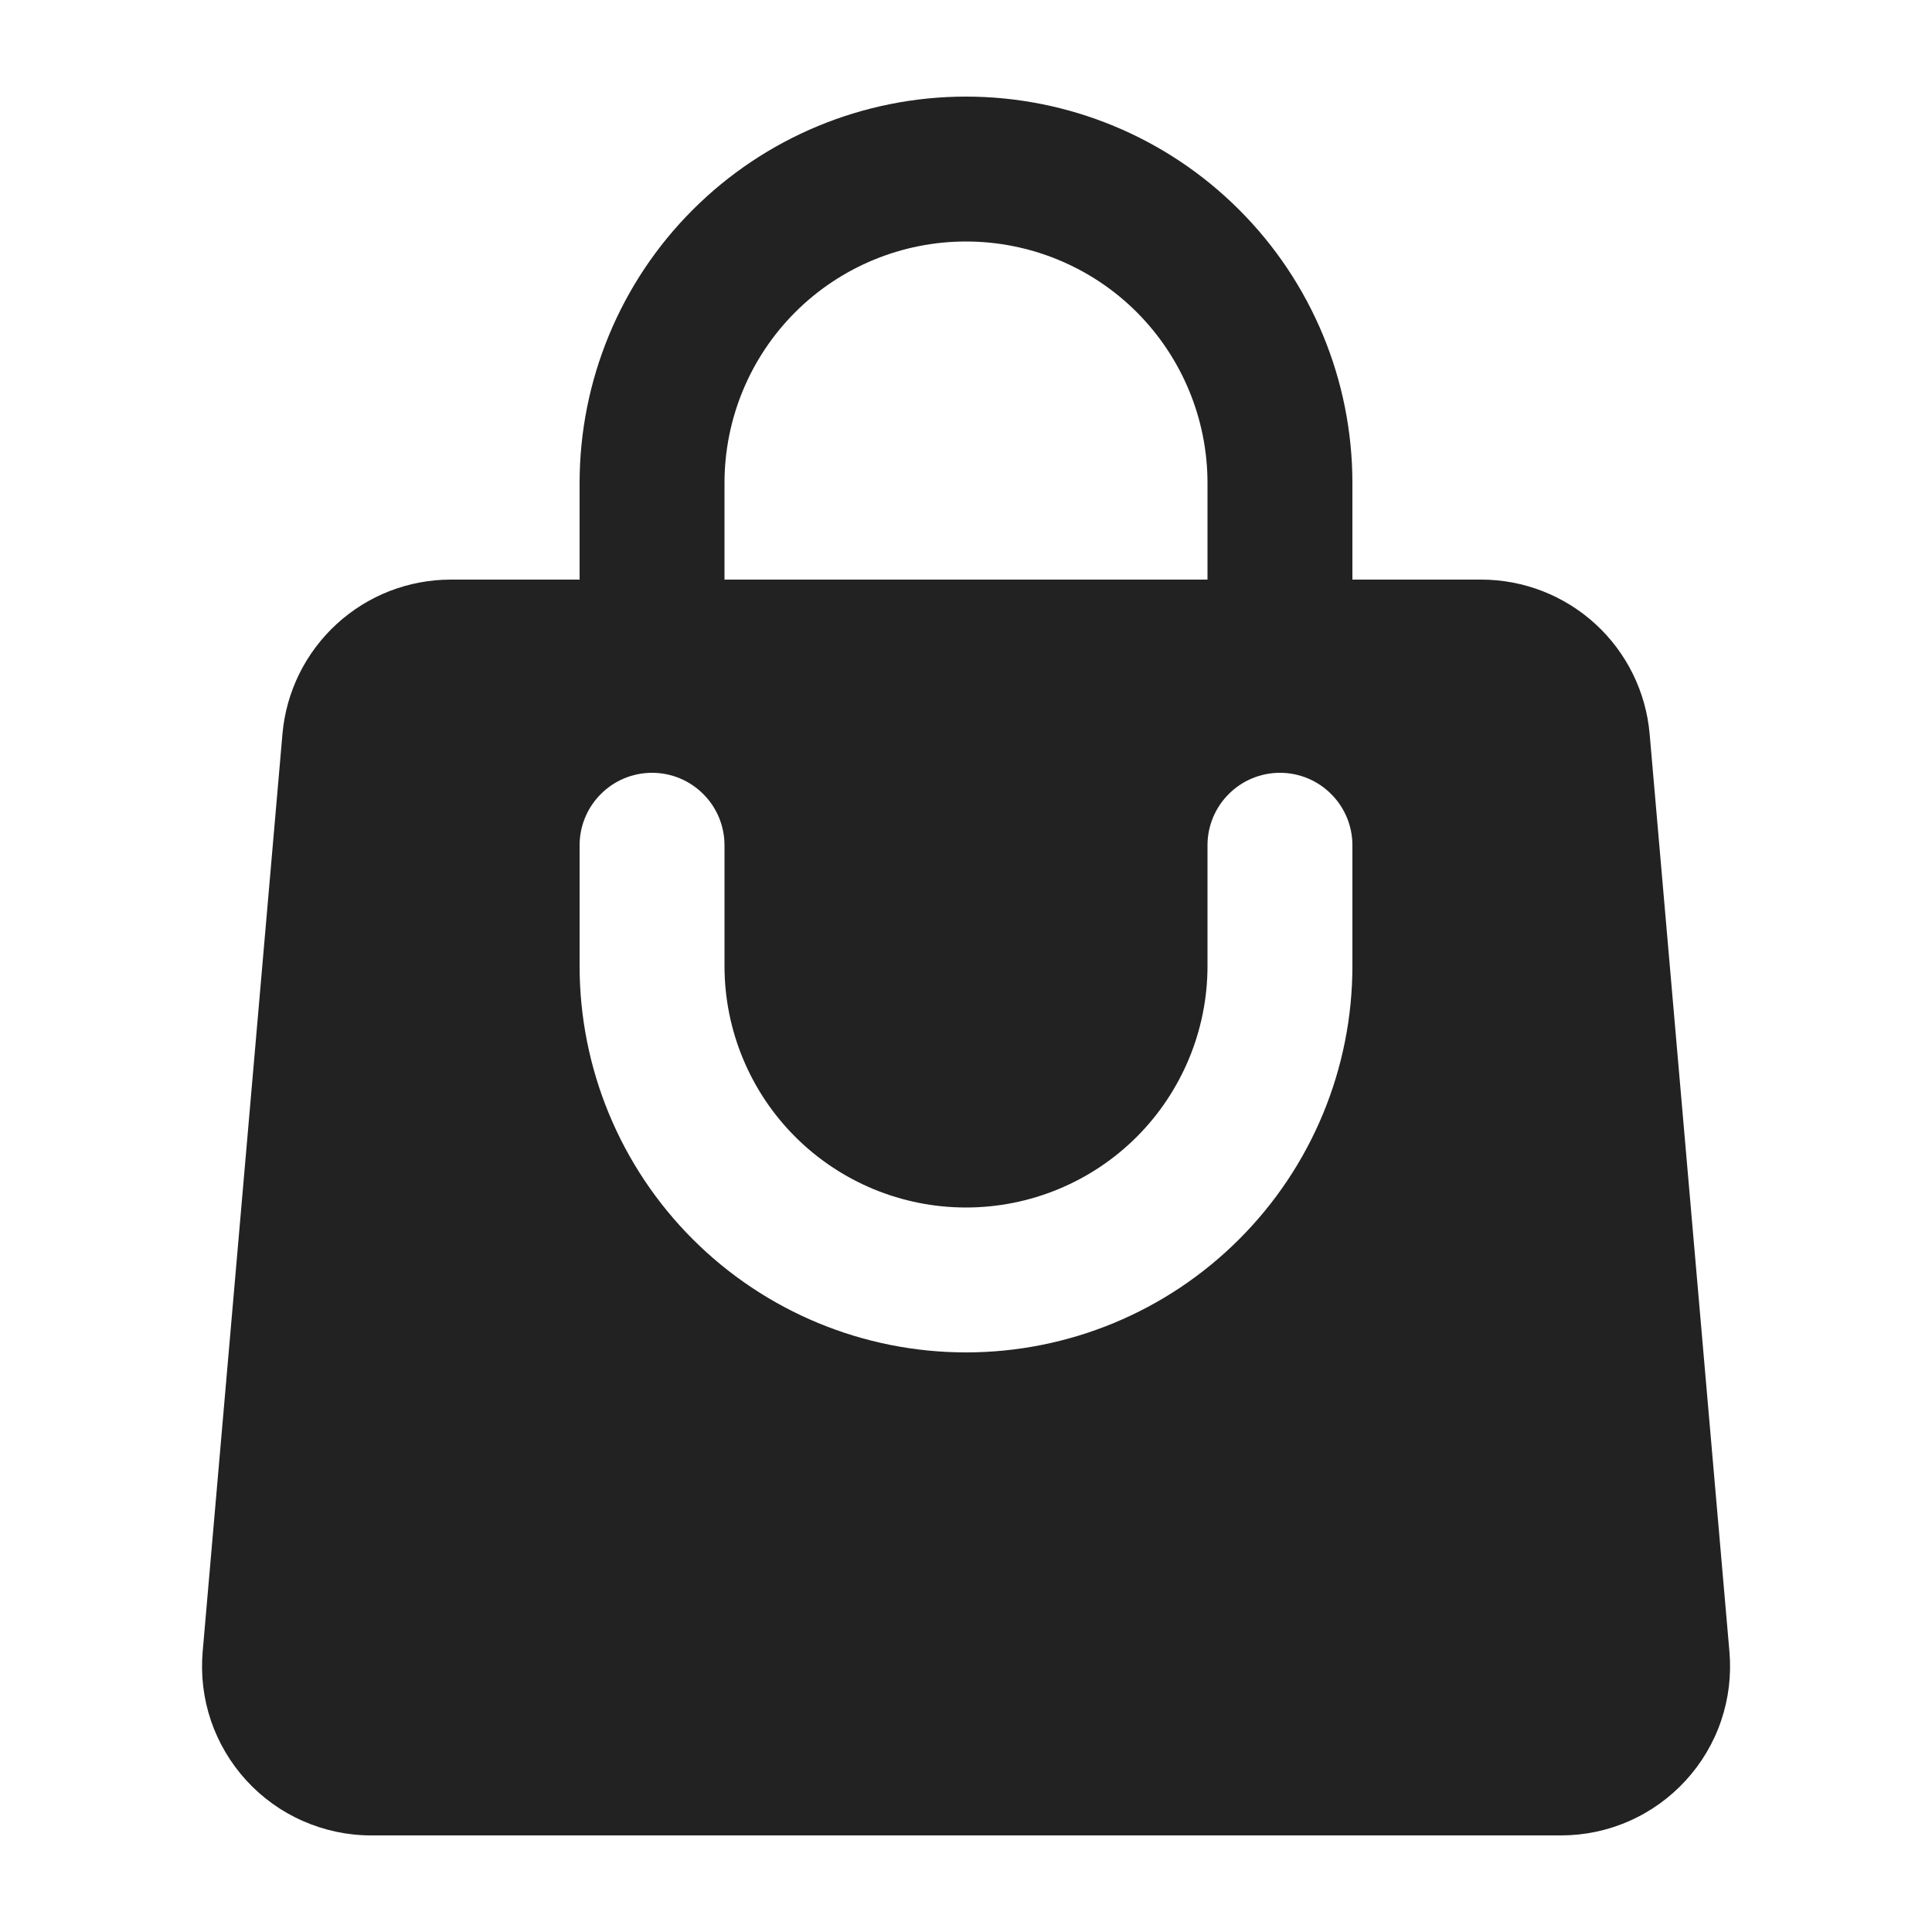 <svg width="20" height="20" viewBox="0 0 20 20" fill="none" xmlns="http://www.w3.org/2000/svg">
<path fill-rule="evenodd" clip-rule="evenodd" d="M6 5V6H4.667C4.229 6 3.807 6.164 3.485 6.46C3.162 6.756 2.962 7.162 2.924 7.598L2.098 17.098C2.077 17.34 2.106 17.583 2.184 17.813C2.262 18.042 2.387 18.253 2.551 18.432C2.715 18.611 2.914 18.754 3.136 18.851C3.358 18.949 3.597 19 3.84 19H16.16C16.402 19 16.642 18.95 16.864 18.852C17.087 18.754 17.286 18.611 17.45 18.432C17.614 18.253 17.739 18.043 17.817 17.813C17.895 17.583 17.924 17.34 17.903 17.098L17.077 7.598C17.039 7.162 16.839 6.756 16.516 6.46C16.193 6.164 15.771 6 15.333 6H14V5C14 3.939 13.579 2.922 12.828 2.172C12.078 1.421 11.061 1 10 1C8.939 1 7.922 1.421 7.171 2.172C6.421 2.922 6 3.939 6 5ZM10 2.5C9.337 2.5 8.701 2.763 8.232 3.232C7.763 3.701 7.5 4.337 7.5 5V6H12.5V5C12.5 4.337 12.236 3.701 11.768 3.232C11.299 2.763 10.663 2.5 10 2.5ZM7.5 10C7.5 10.663 7.763 11.299 8.232 11.768C8.701 12.237 9.337 12.5 10 12.5C10.663 12.5 11.299 12.237 11.768 11.768C12.236 11.299 12.5 10.663 12.5 10V8.75C12.5 8.551 12.579 8.36 12.72 8.22C12.86 8.079 13.051 8 13.25 8C13.449 8 13.64 8.079 13.78 8.22C13.921 8.36 14 8.551 14 8.75V10C14 11.061 13.579 12.078 12.828 12.828C12.078 13.579 11.061 14 10 14C8.939 14 7.922 13.579 7.171 12.828C6.421 12.078 6 11.061 6 10V8.75C6 8.551 6.079 8.36 6.22 8.22C6.36 8.079 6.551 8 6.75 8C6.949 8 7.14 8.079 7.28 8.22C7.421 8.36 7.5 8.551 7.5 8.75V10Z" fill="#222222"/>
</svg>
